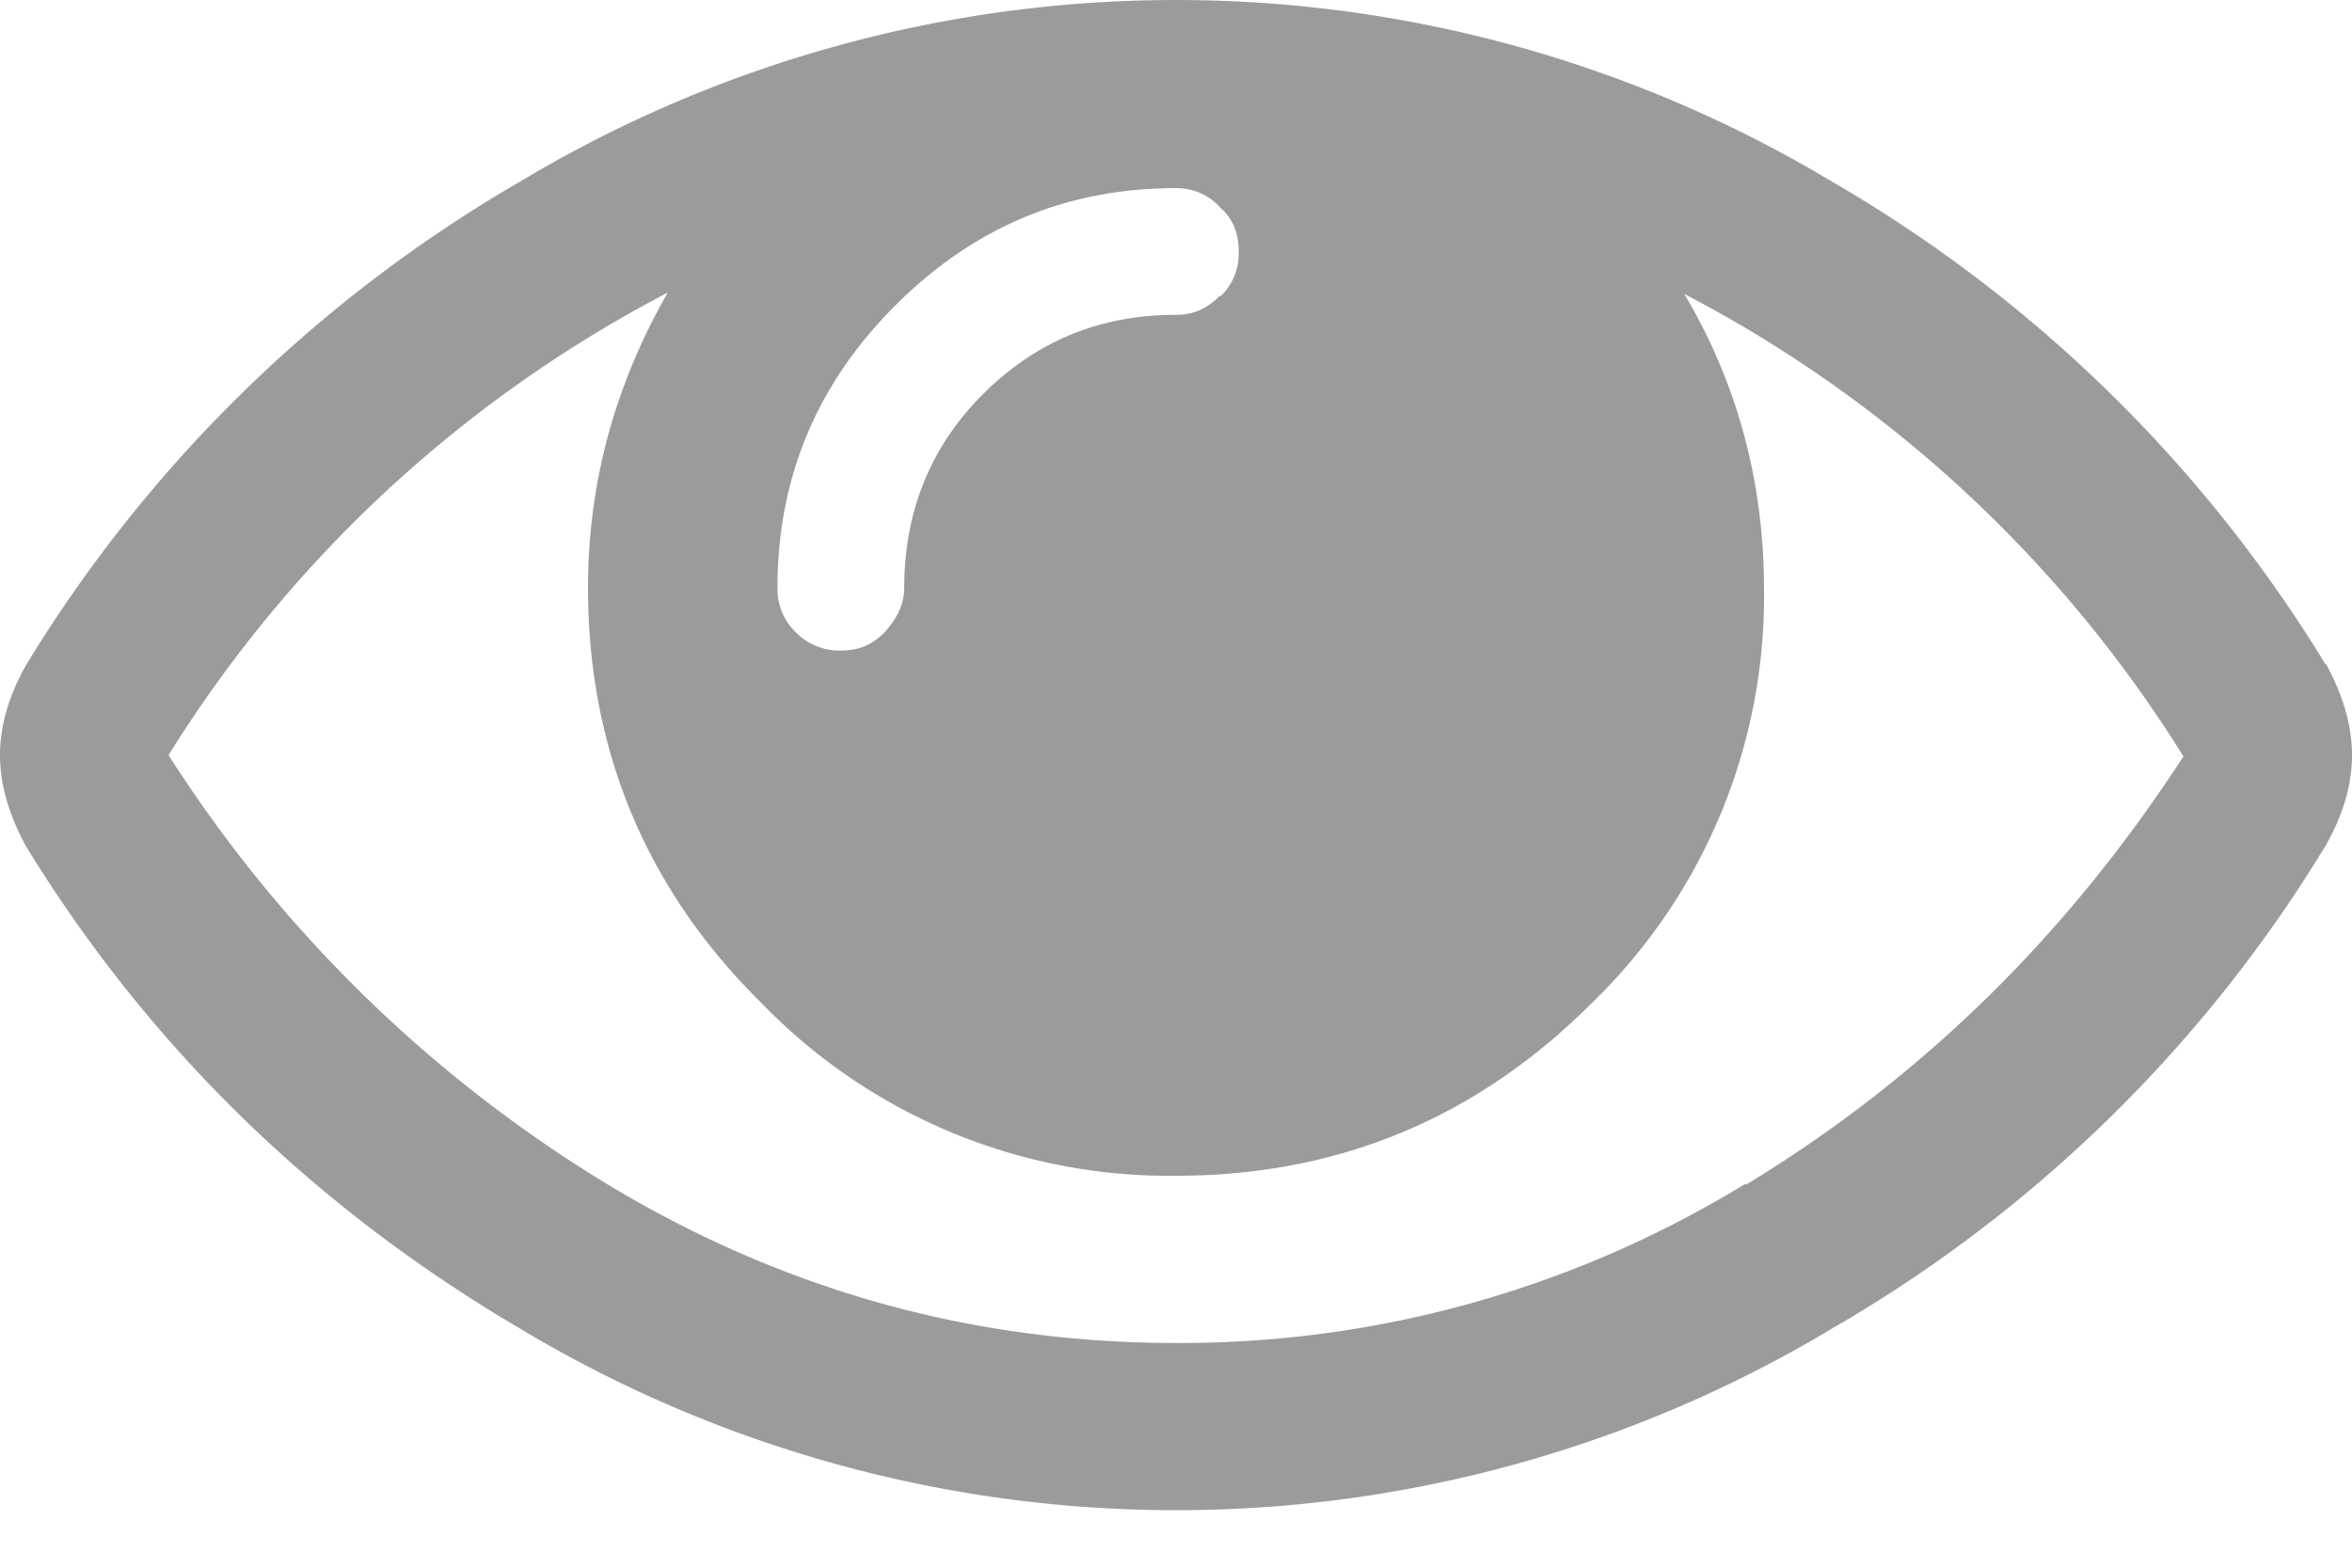 <svg xmlns="http://www.w3.org/2000/svg" xmlns:xlink="http://www.w3.org/1999/xlink" width="18" height="12" viewBox="0 0 18 12"><defs><path id="a" d="M507.36 160.06a8.28 8.28 0 0 1-4.36 1.22c-1.57 0-3.02-.41-4.36-1.22a10.36 10.36 0 0 1-3.35-3.28 9.87 9.87 0 0 1 3.82-3.54c-.4.7-.61 1.45-.61 2.26 0 1.23.44 2.3 1.32 3.17A4.34 4.34 0 0 0 503 160c1.24 0 2.3-.44 3.18-1.32a4.33 4.33 0 0 0 1.32-3.17c0-.81-.2-1.57-.61-2.26a9.87 9.87 0 0 1 3.82 3.54c-.89 1.37-2 2.46-3.35 3.28zm-4.02-6.8c-.1.1-.2.15-.34.15-.58 0-1.07.2-1.48.61-.4.4-.6.9-.6 1.48 0 .13-.06.24-.15.34-.1.1-.2.14-.34.14a.47.47 0 0 1-.34-.14.46.46 0 0 1-.14-.34c0-.84.3-1.56.9-2.16.6-.6 1.31-.9 2.15-.9.13 0 .25.05.34.15.1.09.14.2.14.34 0 .13-.04.24-.14.34zm8.46 2.83a10.72 10.72 0 0 0-3.78-3.7 9.76 9.76 0 0 0-10.04 0 10.72 10.72 0 0 0-3.78 3.7c-.13.23-.2.46-.2.69 0 .23.07.46.2.7.94 1.53 2.2 2.76 3.78 3.69a9.76 9.76 0 0 0 10.04 0 10.65 10.65 0 0 0 3.78-3.7c.13-.23.2-.46.2-.69 0-.23-.07-.46-.2-.7z"/></defs><use fill="#9b9b9b" xlink:href="#a" transform="translate(-494 -151)"/></svg>